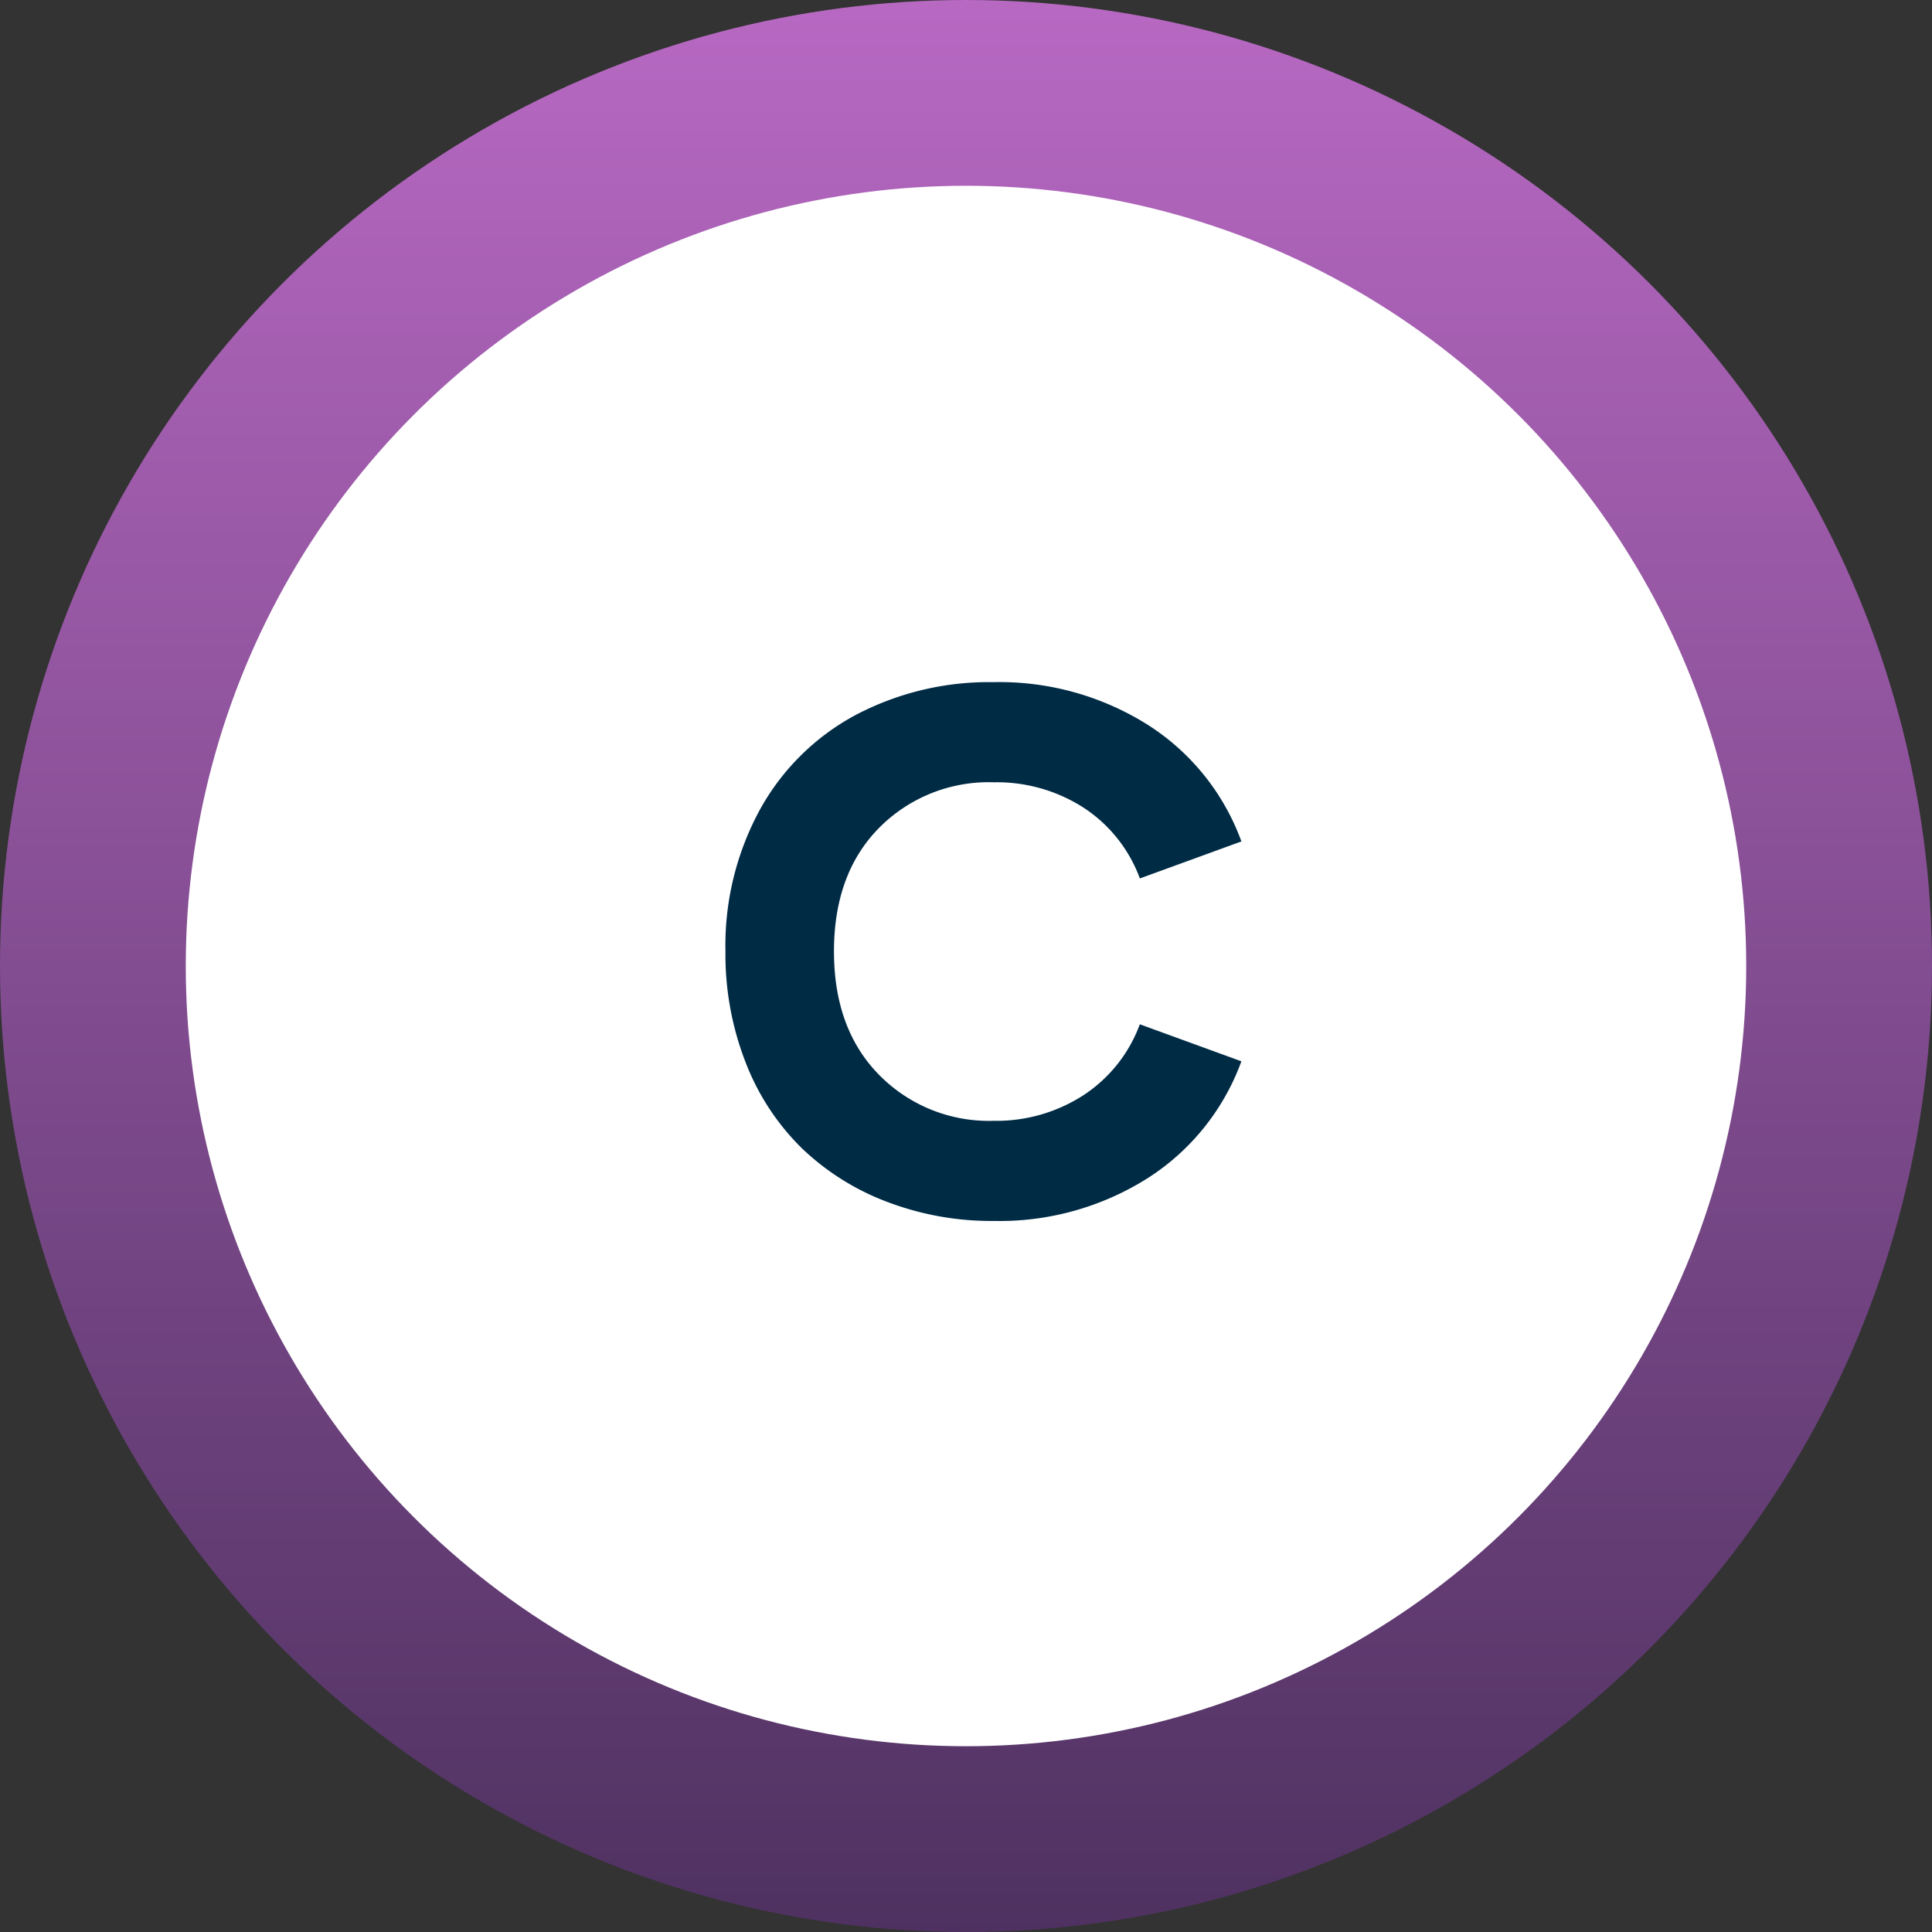 <svg xmlns="http://www.w3.org/2000/svg" xmlns:xlink="http://www.w3.org/1999/xlink" width="156" height="156" viewBox="0 0 156 156">
  <rect x="0" y="0" width="156" height="156" fill="#333333" stroke="none"/>
  <defs>
    <linearGradient id="linear-gradient" x1="0.5" x2="0.5" y2="1" gradientUnits="objectBoundingBox">
      <stop offset="0" stop-color="#b869c3"/>
      <stop offset="1" stop-color="#4e3160"/>
    </linearGradient>
  </defs>
  <g id="Grupo_30045" data-name="Grupo 30045" transform="translate(-731 -14173)">
    <g id="Grupo_30034" data-name="Grupo 30034" transform="translate(321 5157)">
      <circle id="Elipse_993" data-name="Elipse 993" cx="78" cy="78" r="78" transform="translate(410 9016)" fill="url(#linear-gradient)"/>
      <circle id="Elipse_998" data-name="Elipse 998" cx="63" cy="63" r="63" transform="translate(425 9031)" fill="#fff"/>
    </g>
    <path id="Trazado_23974" data-name="Trazado 23974" d="M24.229.586A23.63,23.63,0,0,1,15.6-.967,20.289,20.289,0,0,1,8.73-5.3a19.545,19.545,0,0,1-4.512-6.885,24,24,0,0,1-1.641-8.994,22.931,22.931,0,0,1,2.813-11.5,19.147,19.147,0,0,1,7.72-7.6A23.115,23.115,0,0,1,24.229-42.92,22.464,22.464,0,0,1,36.65-39.492a18.764,18.764,0,0,1,7.588,9.434l-8.2,2.988a11.6,11.6,0,0,0-4.541-5.713,12.97,12.97,0,0,0-7.266-2.051,12.434,12.434,0,0,0-9.258,3.691q-3.633,3.691-3.633,9.961t3.647,9.976A12.421,12.421,0,0,0,24.229-7.5a12.922,12.922,0,0,0,7.251-2.065,11.649,11.649,0,0,0,4.556-5.728l8.2,2.988A18.839,18.839,0,0,1,36.65-2.856,22.393,22.393,0,0,1,24.229.586Z" transform="translate(787 14271)" fill="#002b45"/>
  </g>
</svg>

